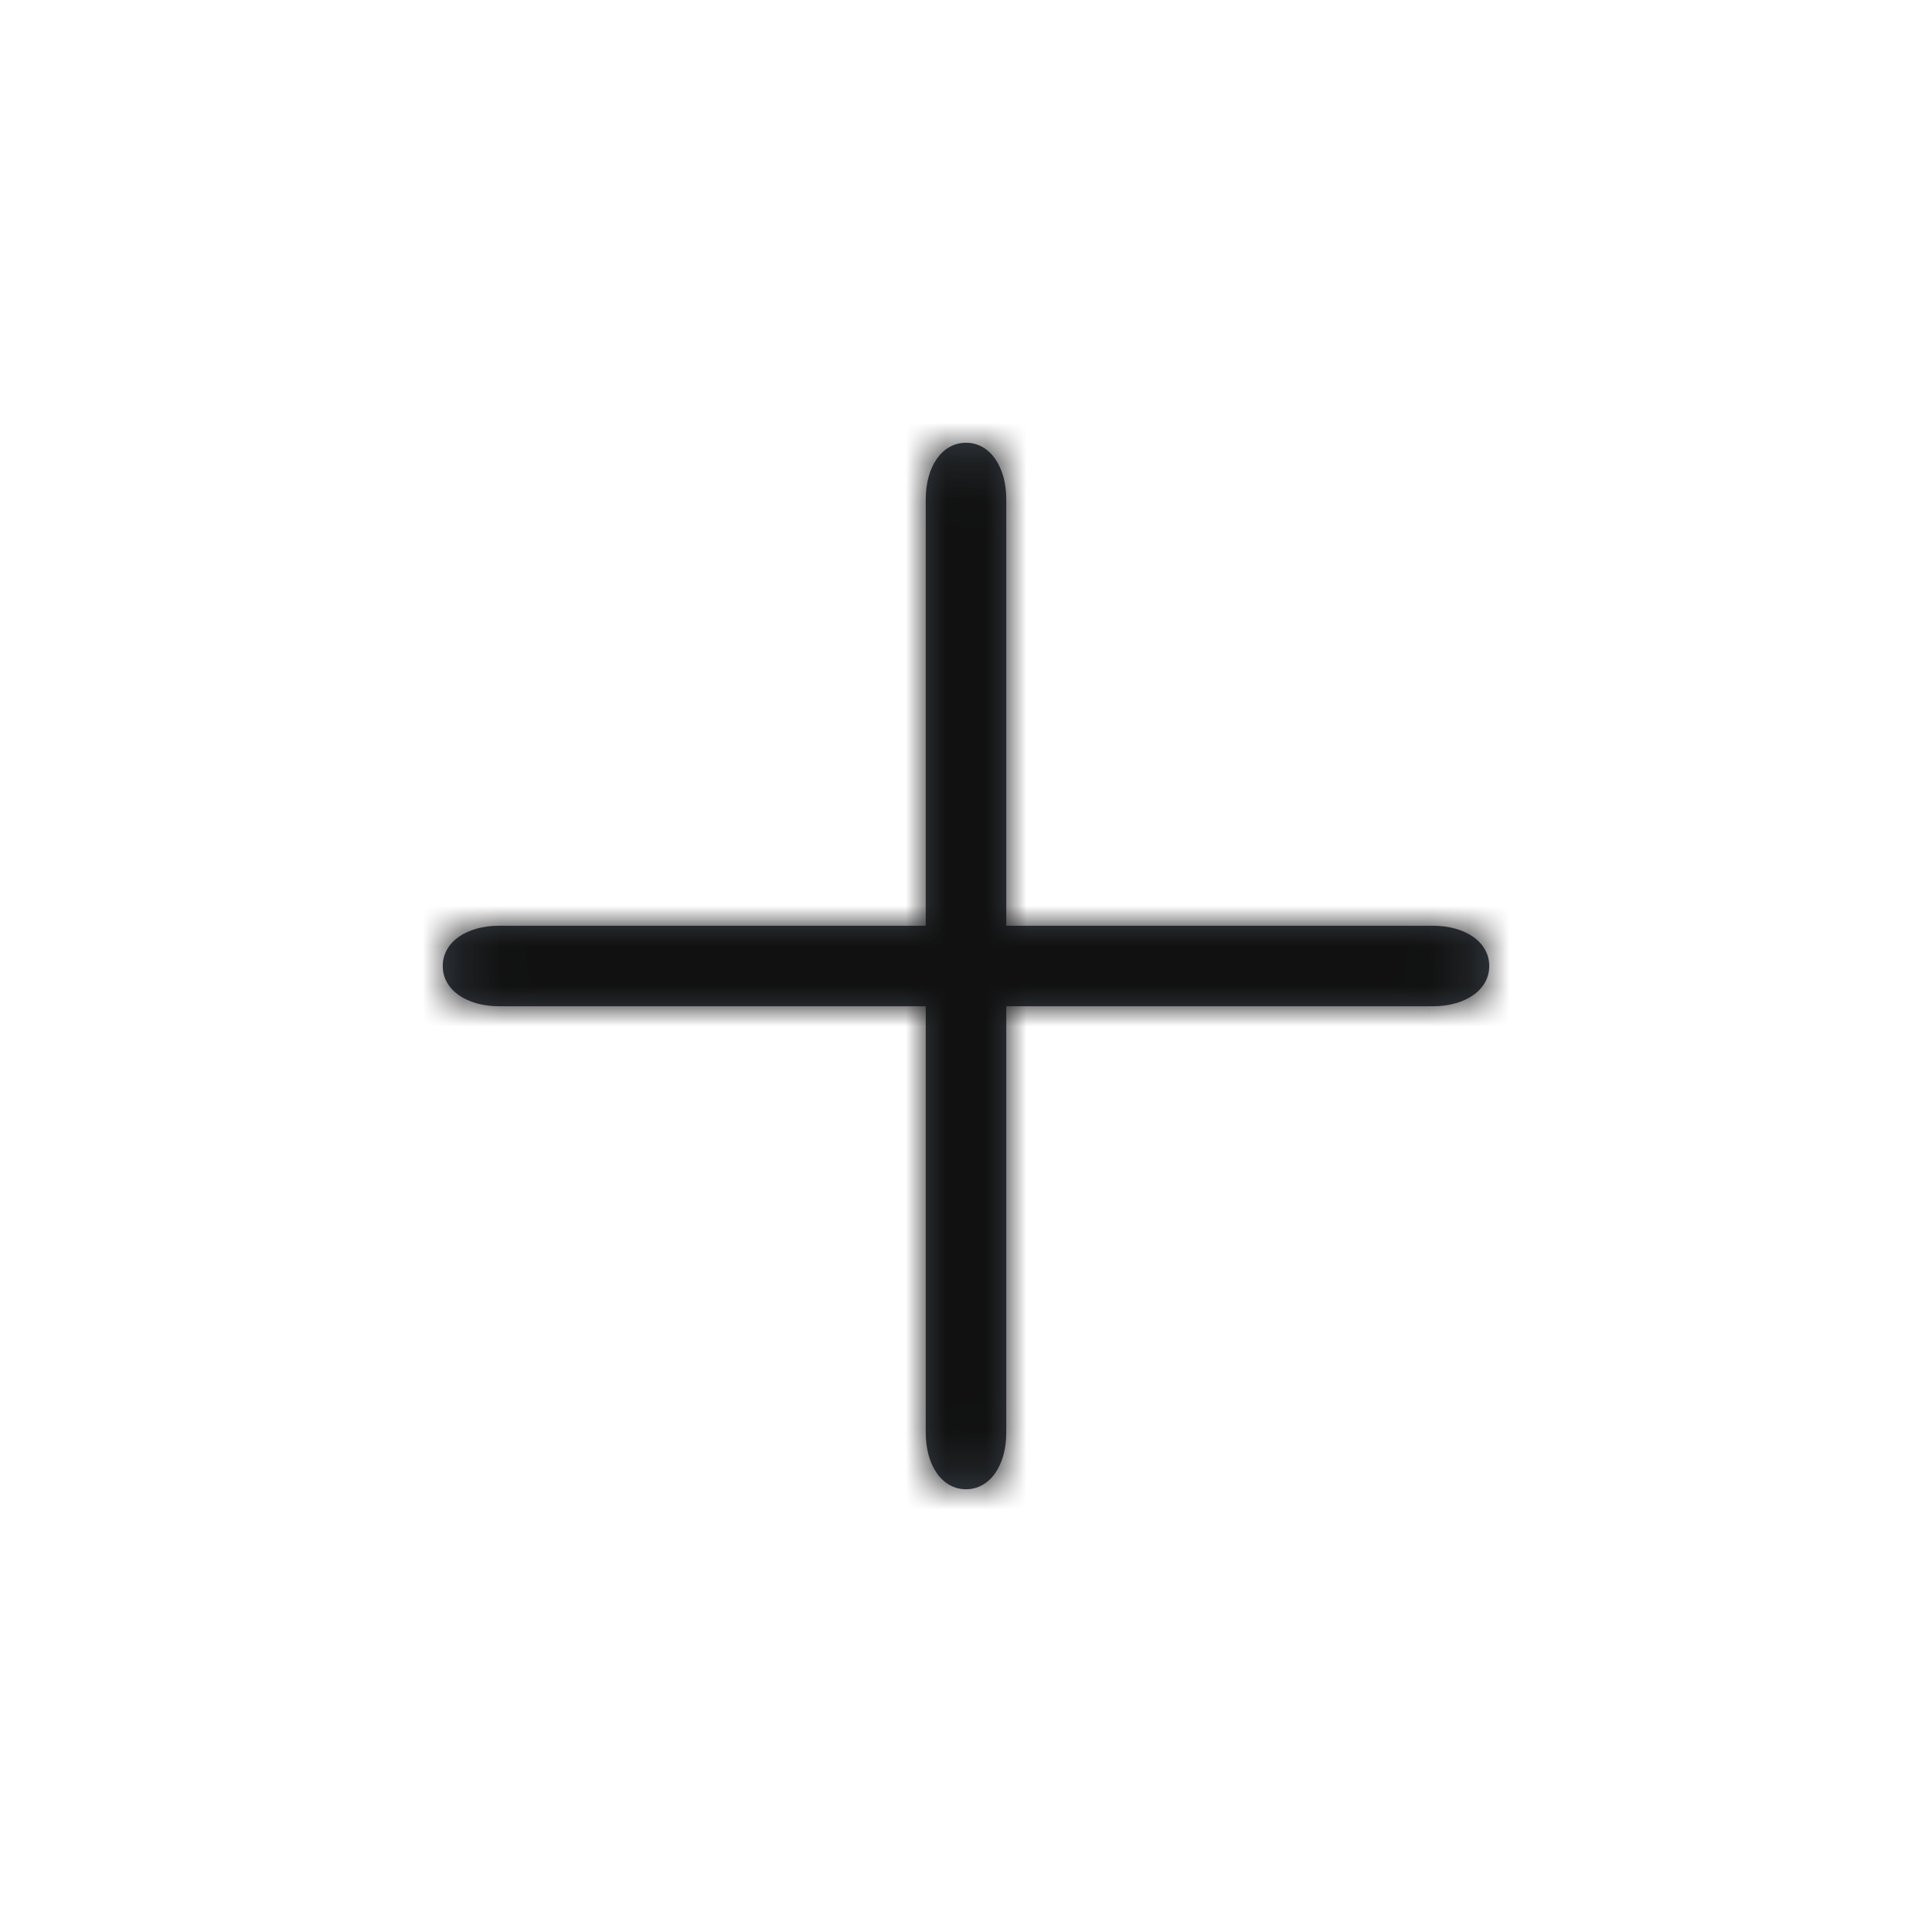 <?xml version="1.0" encoding="utf-8"?>
<!-- Generator: Adobe Illustrator 21.0.2, SVG Export Plug-In . SVG Version: 6.00 Build 0)  -->
<svg version="1.1" id="icon_x2F_Nav_x2F_plus-Layer_1" xmlns="http://www.w3.org/2000/svg" xmlns:xlink="http://www.w3.org/1999/xlink" x="0px" y="0px"
	 viewBox="0 0 48 48" style="enable-background:new 0 0 48 48;" xml:space="preserve">
<title>icon/Nav/plus</title>
<desc>Created with Sketch.</desc>
<g id="icon_x2F_Nav_x2F_plus-Symbols">
	<g id="icon_x2F_Nav_x2F_plus">
		<g id="icon_x2F_Nav_x2F_plus-Icon" transform="translate(11, 11)">
			<g id="icon_x2F_Nav_x2F_plus-Mask">
				<path id="icon_x2F_Nav_x2F_plus-path-1_1_" style="fill:#384048;" d="M14,12V1.4C14,0.6,13.6,0,13,0s-1,0.6-1,1.4V12H1.4C0.6,12,0,12.4,0,13
					s0.6,1,1.4,1H12v10.6c0,0.8,0.4,1.4,1,1.4s1-0.6,1-1.4V14h10.6c0.8,0,1.4-0.4,1.4-1s-0.6-1-1.4-1H14z"/>
			</g>
			<defs>
				<filter id="icon_x2F_Nav_x2F_plus-Adobe_OpacityMaskFilter" filterUnits="userSpaceOnUse" x="-11" y="-11" width="48" height="48">
					<feColorMatrix  type="matrix" values="1 0 0 0 0  0 1 0 0 0  0 0 1 0 0  0 0 0 1 0"/>
				</filter>
			</defs>
			<mask maskUnits="userSpaceOnUse" x="-11" y="-11" width="48" height="48" id="icon_x2F_Nav_x2F_plus-mask-2">
				<g style="filter:url(#icon_x2F_Nav_x2F_plus-Adobe_OpacityMaskFilter);">
					<path id="icon_x2F_Nav_x2F_plus-path-1" style="fill:#FFFFFF;" d="M14,12V1.4C14,0.6,13.6,0,13,0s-1,0.6-1,1.4V12H1.4C0.6,12,0,12.4,0,13s0.6,1,1.4,1
						H12v10.6c0,0.8,0.4,1.4,1,1.4s1-0.6,1-1.4V14h10.6c0.8,0,1.4-0.4,1.4-1s-0.6-1-1.4-1H14z"/>
				</g>
			</mask>
			<g id="icon_x2F_Nav_x2F_plus-Color_x2F_Grayscale_x2F_Night-Sky" style="mask:url(#icon_x2F_Nav_x2F_plus-mask-2);">
				<g id="icon_x2F_Nav_x2F_plus-Swatch" transform="translate(-11, -11)">
					<rect style="fill:#111111;" width="48" height="48"/>
				</g>
			</g>
		</g>
	</g>
</g>
</svg>
